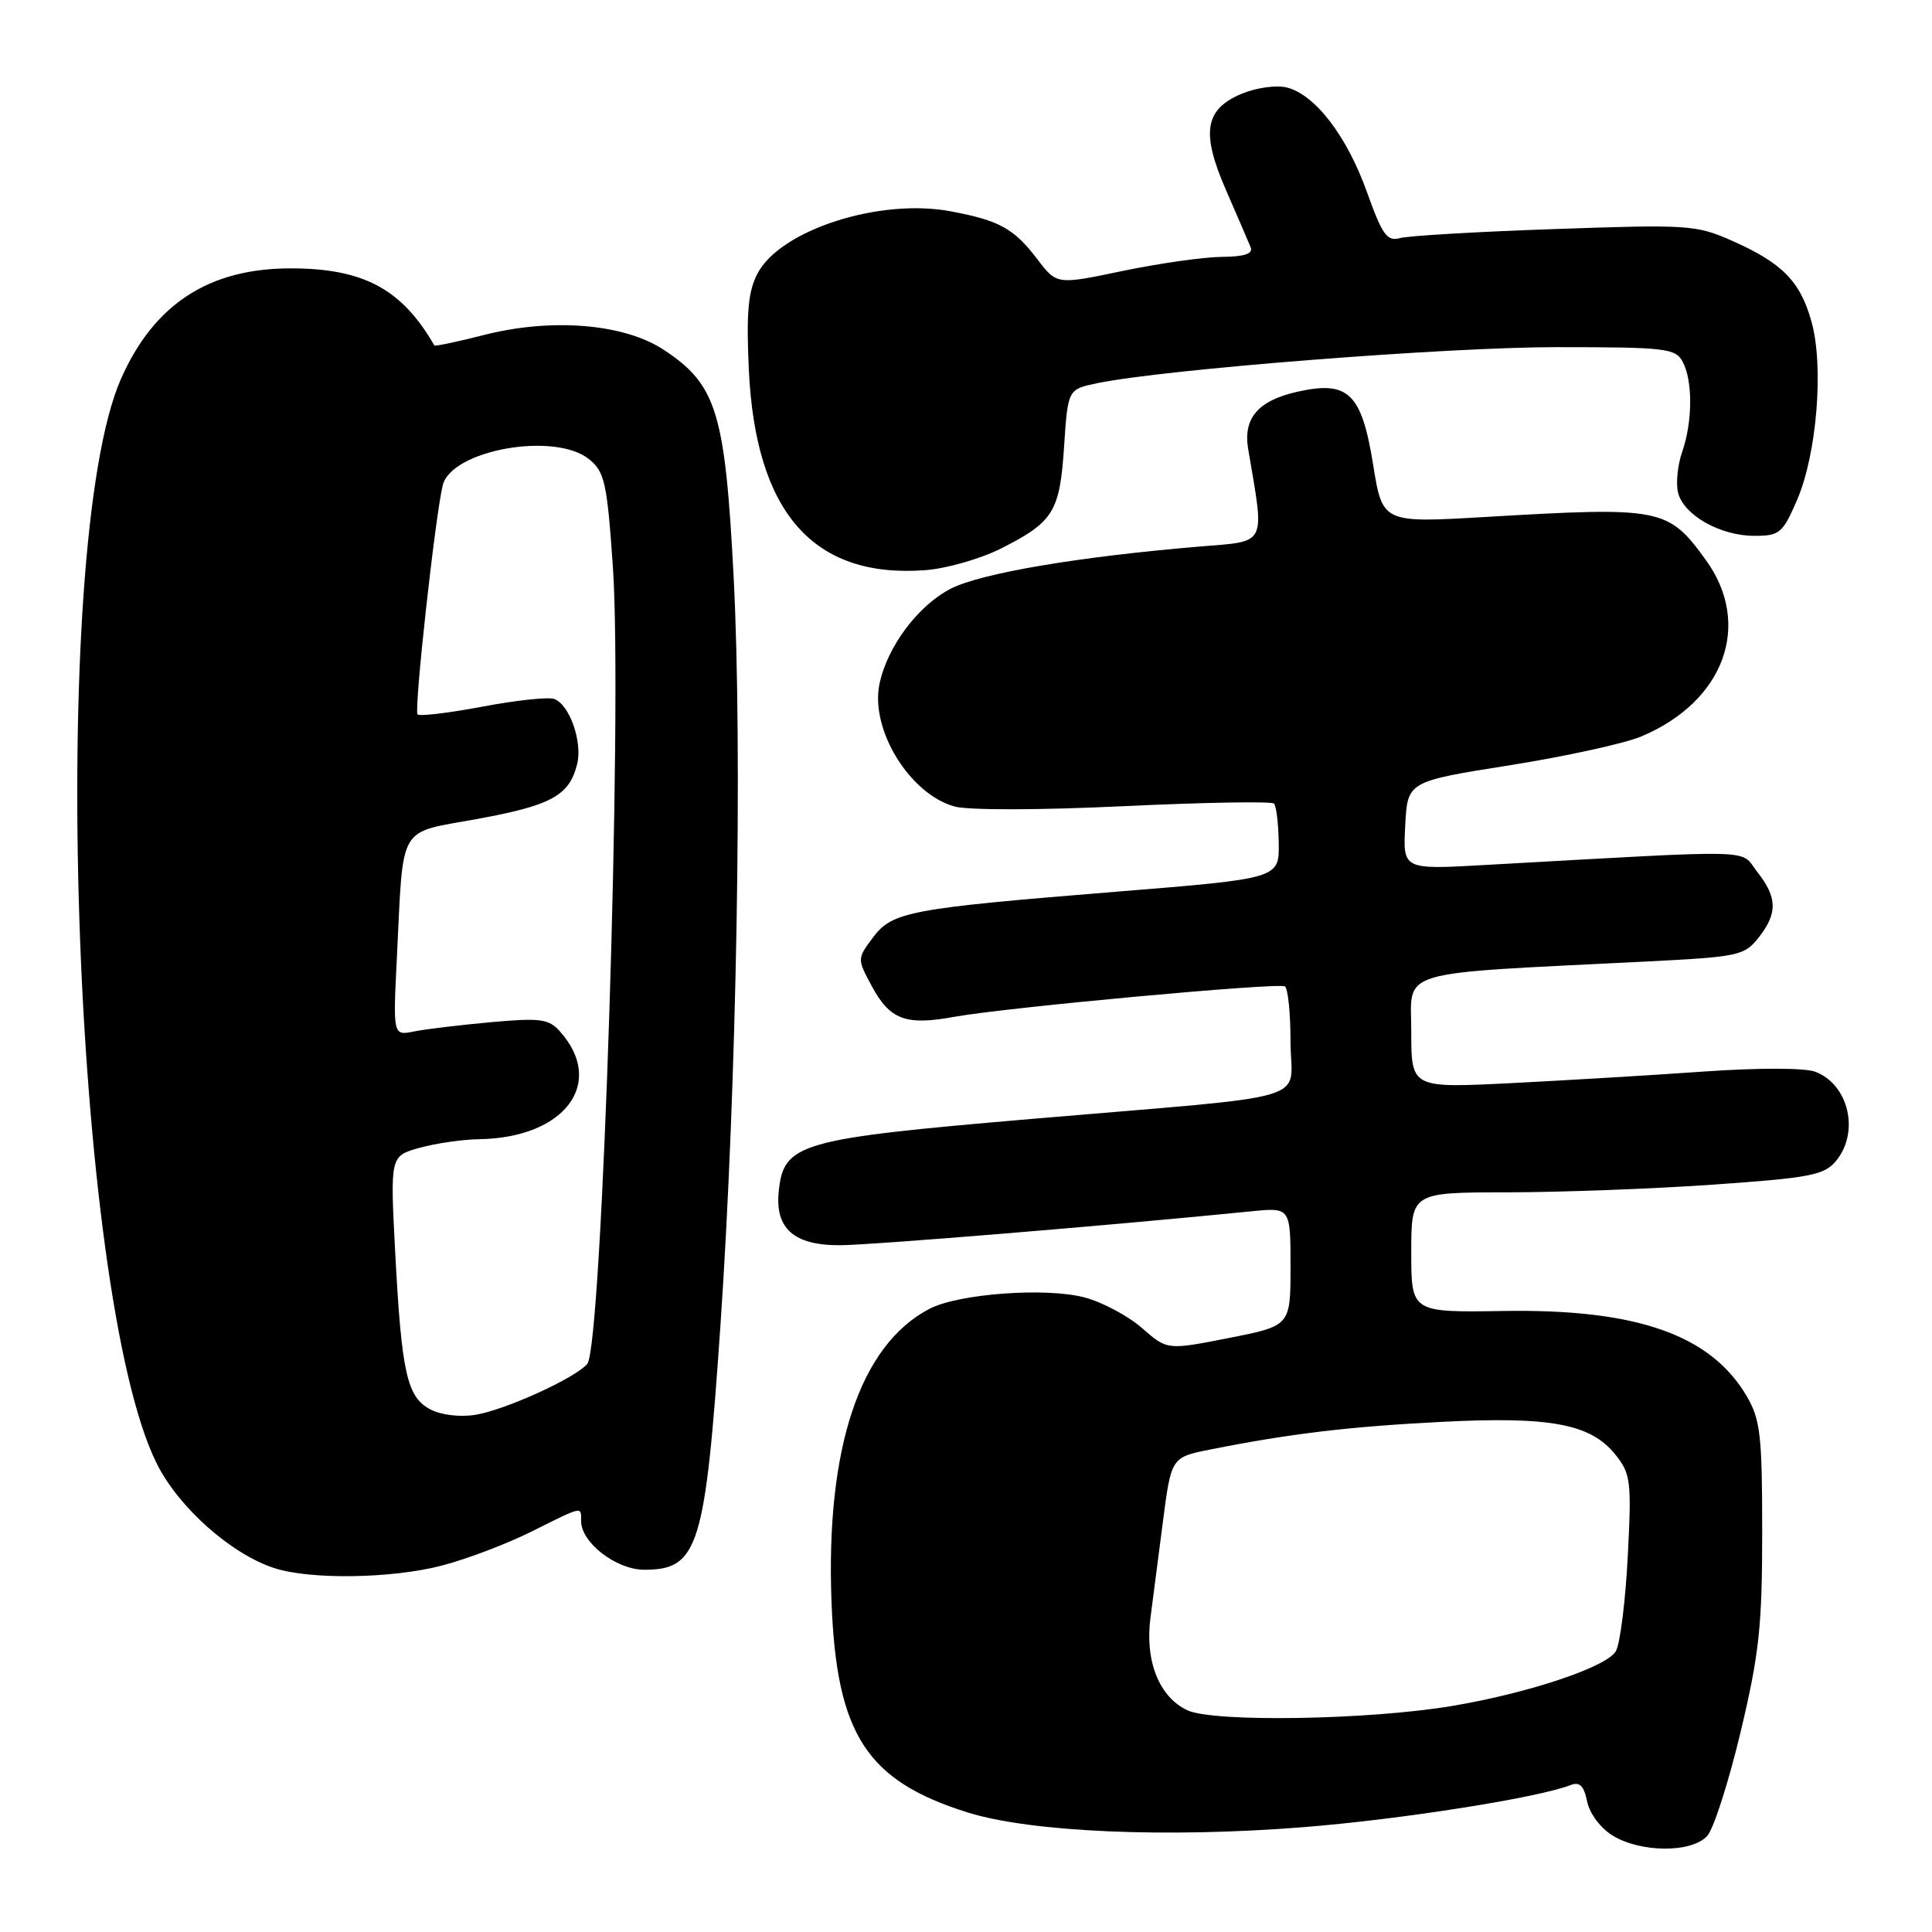 <?xml version="1.0" encoding="UTF-8" standalone="no"?>
<!DOCTYPE svg PUBLIC "-//W3C//DTD SVG 1.1//EN" "http://www.w3.org/Graphics/SVG/1.1/DTD/svg11.dtd" >
<svg xmlns="http://www.w3.org/2000/svg" xmlns:xlink="http://www.w3.org/1999/xlink" version="1.1" viewBox="0 0 256 256">
 <g >
 <path fill="currentColor"
d=" M 226.23 243.25 C 227.08 242.29 229.06 236.10 230.64 229.50 C 233.10 219.16 233.50 215.49 233.50 203.00 C 233.50 190.17 233.26 188.10 231.45 185.00 C 226.66 176.86 216.88 173.43 199.25 173.71 C 187.00 173.91 187.00 173.91 187.00 165.95 C 187.00 158.00 187.00 158.00 199.75 157.99 C 206.76 157.98 219.03 157.53 227.00 156.97 C 239.78 156.08 241.71 155.71 243.25 153.87 C 246.45 150.05 244.99 143.71 240.53 142.01 C 239.16 141.49 233.02 141.48 225.84 141.98 C 219.05 142.46 207.54 143.15 200.25 143.52 C 187.00 144.18 187.00 144.18 187.00 136.71 C 187.00 128.32 184.39 129.10 218.27 127.40 C 230.36 126.79 231.15 126.62 233.02 124.24 C 235.56 121.02 235.52 118.93 232.84 115.52 C 230.44 112.47 233.82 112.55 196.70 114.62 C 185.89 115.23 185.89 115.23 186.20 109.39 C 186.50 103.55 186.50 103.55 200.00 101.41 C 207.43 100.23 215.29 98.51 217.49 97.58 C 228.49 92.95 232.22 82.74 226.03 74.20 C 221.03 67.30 220.16 67.13 196.85 68.50 C 183.19 69.30 183.19 69.30 181.95 61.58 C 180.42 52.08 178.66 50.39 171.90 51.91 C 166.70 53.08 164.70 55.41 165.39 59.50 C 167.59 72.52 168.02 71.66 158.84 72.43 C 142.89 73.77 130.02 75.95 126.01 77.99 C 121.65 80.22 117.56 85.68 116.53 90.65 C 115.29 96.68 120.54 105.23 126.50 106.87 C 128.29 107.37 137.94 107.35 148.94 106.82 C 159.56 106.32 168.50 106.16 168.81 106.48 C 169.12 106.79 169.40 109.15 169.44 111.73 C 169.50 116.41 169.50 116.41 148.00 118.15 C 120.36 120.39 118.21 120.80 115.63 124.28 C 113.58 127.03 113.58 127.07 115.50 130.64 C 117.92 135.13 120.00 135.91 126.42 134.74 C 133.22 133.50 169.30 130.18 170.25 130.70 C 170.66 130.93 171.00 134.22 171.00 138.01 C 171.00 146.25 175.25 144.97 136.73 148.26 C 105.76 150.91 103.82 151.47 103.18 157.94 C 102.70 162.79 105.22 165.00 111.20 165.00 C 115.30 165.00 147.01 162.39 165.75 160.51 C 171.00 159.98 171.00 159.98 171.00 167.83 C 171.00 175.68 171.00 175.68 162.83 177.29 C 154.66 178.90 154.66 178.90 151.34 175.99 C 149.52 174.39 146.11 172.56 143.76 171.93 C 138.70 170.56 127.06 171.40 123.17 173.42 C 113.96 178.21 109.40 191.85 110.18 212.27 C 110.85 229.82 114.82 235.96 128.22 240.16 C 136.57 242.77 154.58 243.56 172.82 242.10 C 185.71 241.07 203.89 238.20 208.11 236.53 C 209.31 236.06 209.88 236.62 210.30 238.70 C 210.62 240.29 212.08 242.24 213.68 243.22 C 217.43 245.52 224.22 245.53 226.23 243.25 Z  M 58.54 207.45 C 61.82 206.60 67.16 204.57 70.41 202.95 C 77.32 199.50 77.00 199.57 77.00 201.55 C 77.00 204.41 81.66 208.00 85.38 208.00 C 92.54 208.00 93.45 205.05 95.47 175.50 C 97.62 144.13 98.40 99.46 97.21 76.43 C 96.08 54.65 94.96 50.98 87.98 46.37 C 82.72 42.88 73.09 42.09 64.08 44.40 C 60.57 45.30 57.63 45.91 57.55 45.77 C 53.25 38.29 48.17 35.56 38.50 35.56 C 27.69 35.56 20.41 40.30 16.04 50.18 C 6.25 72.31 9.53 171.51 20.79 193.97 C 23.71 199.79 30.65 205.94 36.37 207.79 C 41.18 209.34 51.92 209.17 58.54 207.45 Z  M 132.68 72.66 C 139.60 69.15 140.43 67.82 141.00 59.14 C 141.50 51.58 141.50 51.58 145.41 50.77 C 154.34 48.93 191.62 46.00 206.21 46.00 C 220.73 46.00 222.01 46.15 222.96 47.93 C 224.32 50.46 224.28 55.89 222.90 59.87 C 222.29 61.61 222.05 64.04 222.35 65.28 C 223.10 68.26 227.94 71.00 232.44 71.00 C 235.82 71.00 236.21 70.67 238.12 66.25 C 240.75 60.16 241.69 48.53 240.03 42.61 C 238.54 37.27 236.15 34.84 229.50 31.90 C 224.76 29.80 223.67 29.73 206.02 30.35 C 195.83 30.70 186.60 31.24 185.50 31.55 C 183.79 32.02 183.16 31.13 181.12 25.43 C 178.47 18.02 174.26 12.53 170.50 11.59 C 169.13 11.25 166.45 11.62 164.54 12.42 C 159.61 14.48 159.11 17.57 162.49 25.28 C 163.98 28.70 165.43 32.06 165.71 32.75 C 166.07 33.63 164.93 34.01 161.86 34.04 C 159.46 34.06 153.57 34.90 148.77 35.90 C 140.03 37.73 140.03 37.73 137.48 34.38 C 134.34 30.27 132.47 29.23 126.03 28.01 C 116.58 26.21 103.36 30.47 100.36 36.27 C 99.13 38.64 98.88 41.46 99.22 48.91 C 100.10 67.94 107.76 76.66 122.61 75.55 C 125.42 75.34 129.95 74.04 132.68 72.66 Z  M 157.36 226.63 C 153.62 224.91 151.69 220.12 152.44 214.38 C 152.72 212.25 153.45 206.59 154.07 201.80 C 155.19 193.10 155.19 193.10 160.35 192.07 C 170.85 189.98 178.66 189.04 190.92 188.41 C 205.46 187.66 210.79 188.66 214.07 192.77 C 216.08 195.30 216.20 196.27 215.69 206.18 C 215.39 212.05 214.69 217.72 214.12 218.77 C 213.01 220.84 202.64 224.33 192.46 226.04 C 181.44 227.90 160.87 228.24 157.36 226.63 Z  M 57.04 186.76 C 53.92 185.14 53.21 181.95 52.36 165.84 C 51.70 153.18 51.70 153.18 55.60 152.09 C 57.74 151.50 61.30 150.98 63.50 150.95 C 74.87 150.77 80.31 143.47 74.17 136.64 C 72.71 135.01 71.57 134.86 65.10 135.44 C 61.03 135.81 56.43 136.36 54.88 136.67 C 52.07 137.24 52.07 137.24 52.59 126.87 C 53.48 108.92 52.58 110.47 63.28 108.51 C 73.06 106.72 75.43 105.42 76.47 101.27 C 77.21 98.33 75.49 93.40 73.45 92.62 C 72.70 92.33 68.43 92.78 63.95 93.63 C 59.48 94.47 55.60 94.94 55.33 94.66 C 54.83 94.17 57.65 68.52 58.66 64.32 C 59.79 59.62 73.51 57.17 78.06 60.85 C 80.12 62.52 80.44 63.94 81.21 75.10 C 82.51 93.84 79.80 178.34 77.82 180.72 C 76.27 182.58 66.97 186.82 63.00 187.47 C 60.97 187.80 58.46 187.50 57.04 186.76 Z "/>
</g>
</svg>